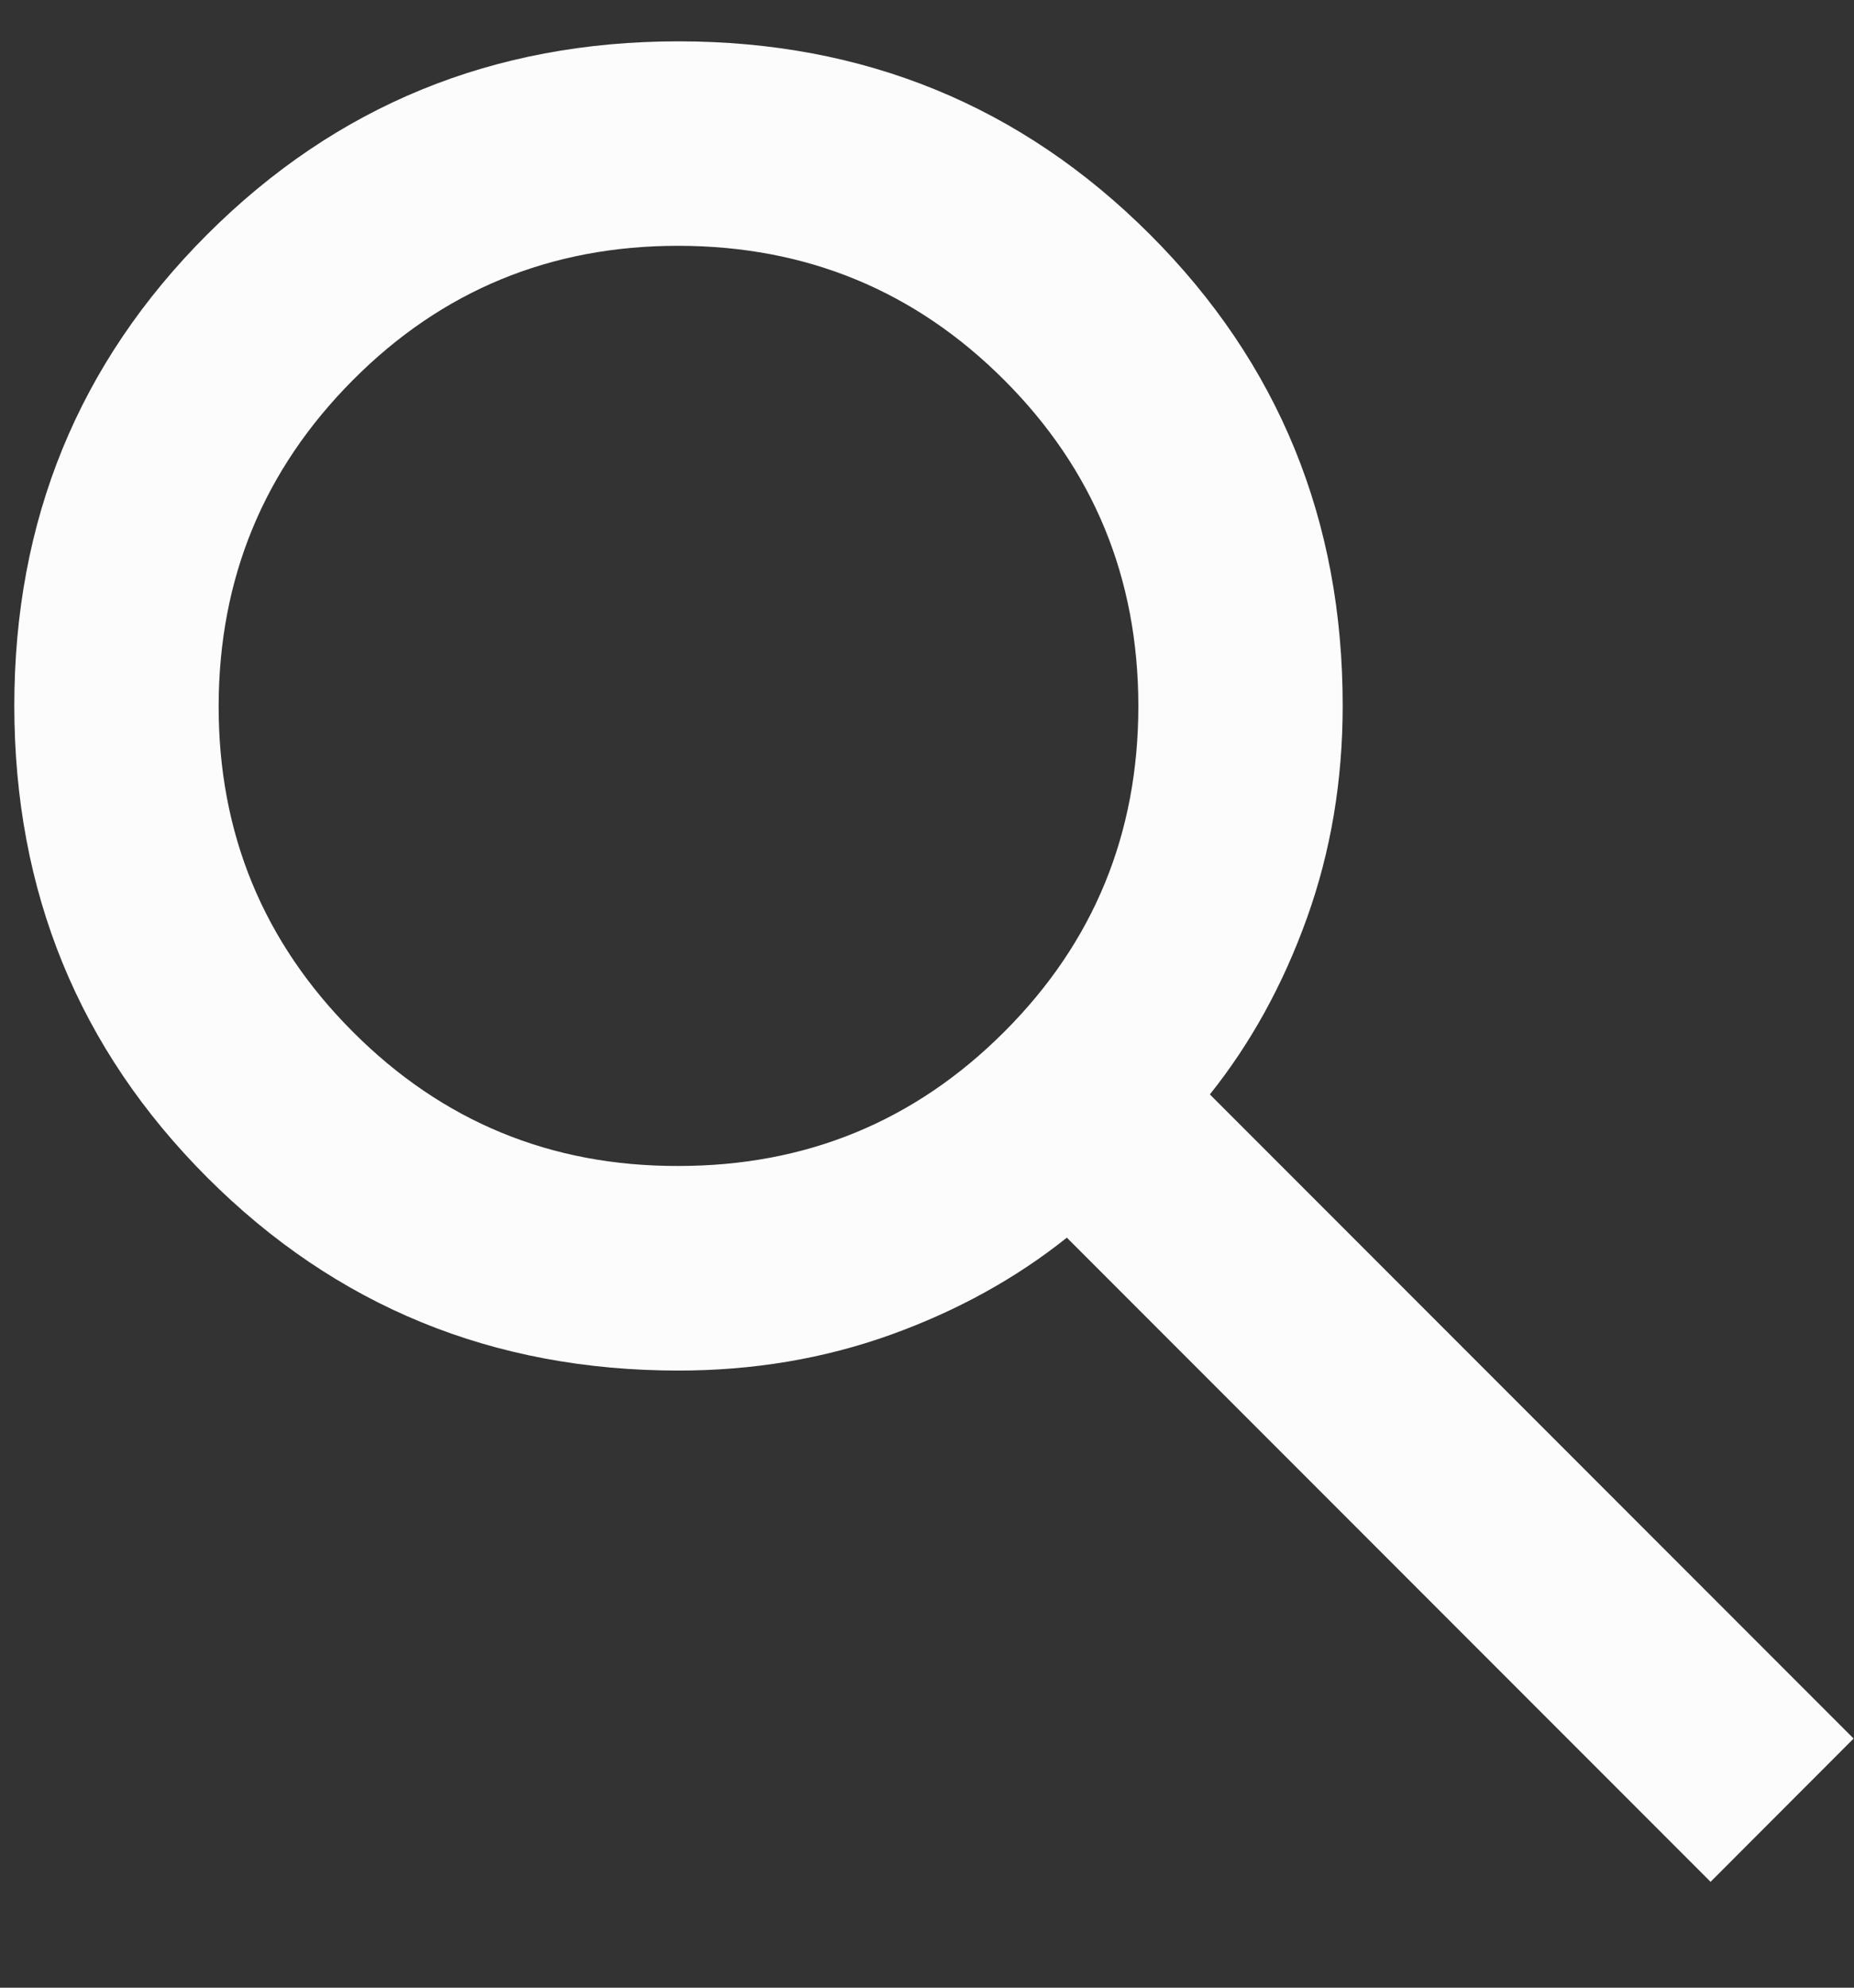 <svg width="14" height="15" viewBox="0 0 14 15" fill="none" xmlns="http://www.w3.org/2000/svg">
<rect x="0" y="0" width="14" height="15" fill="#333333" stroke="none"/>
<path d="M12.917 14.201L8.056 9.34C7.67 9.648 7.226 9.893 6.725 10.073C6.223 10.253 5.689 10.343 5.124 10.343C3.722 10.343 2.536 9.857 1.565 8.886C0.594 7.915 0.109 6.729 0.108 5.327C0.108 3.926 0.593 2.74 1.565 1.769C2.537 0.798 3.723 0.312 5.124 0.312C6.524 0.312 7.711 0.798 8.683 1.769C9.655 2.74 10.14 3.926 10.139 5.327C10.139 5.893 10.049 6.427 9.869 6.928C9.689 7.43 9.444 7.874 9.136 8.259L13.997 13.12L12.917 14.201ZM5.124 8.799C6.088 8.799 6.908 8.462 7.583 7.787C8.259 7.112 8.596 6.292 8.596 5.327C8.595 4.362 8.258 3.543 7.583 2.868C6.909 2.194 6.089 1.856 5.124 1.855C4.158 1.854 3.338 2.192 2.665 2.868C1.991 3.545 1.653 4.364 1.651 5.327C1.65 6.29 1.988 7.11 2.665 7.787C3.341 8.464 4.161 8.802 5.124 8.799Z" fill="#FCFCFC"/>
</svg>
